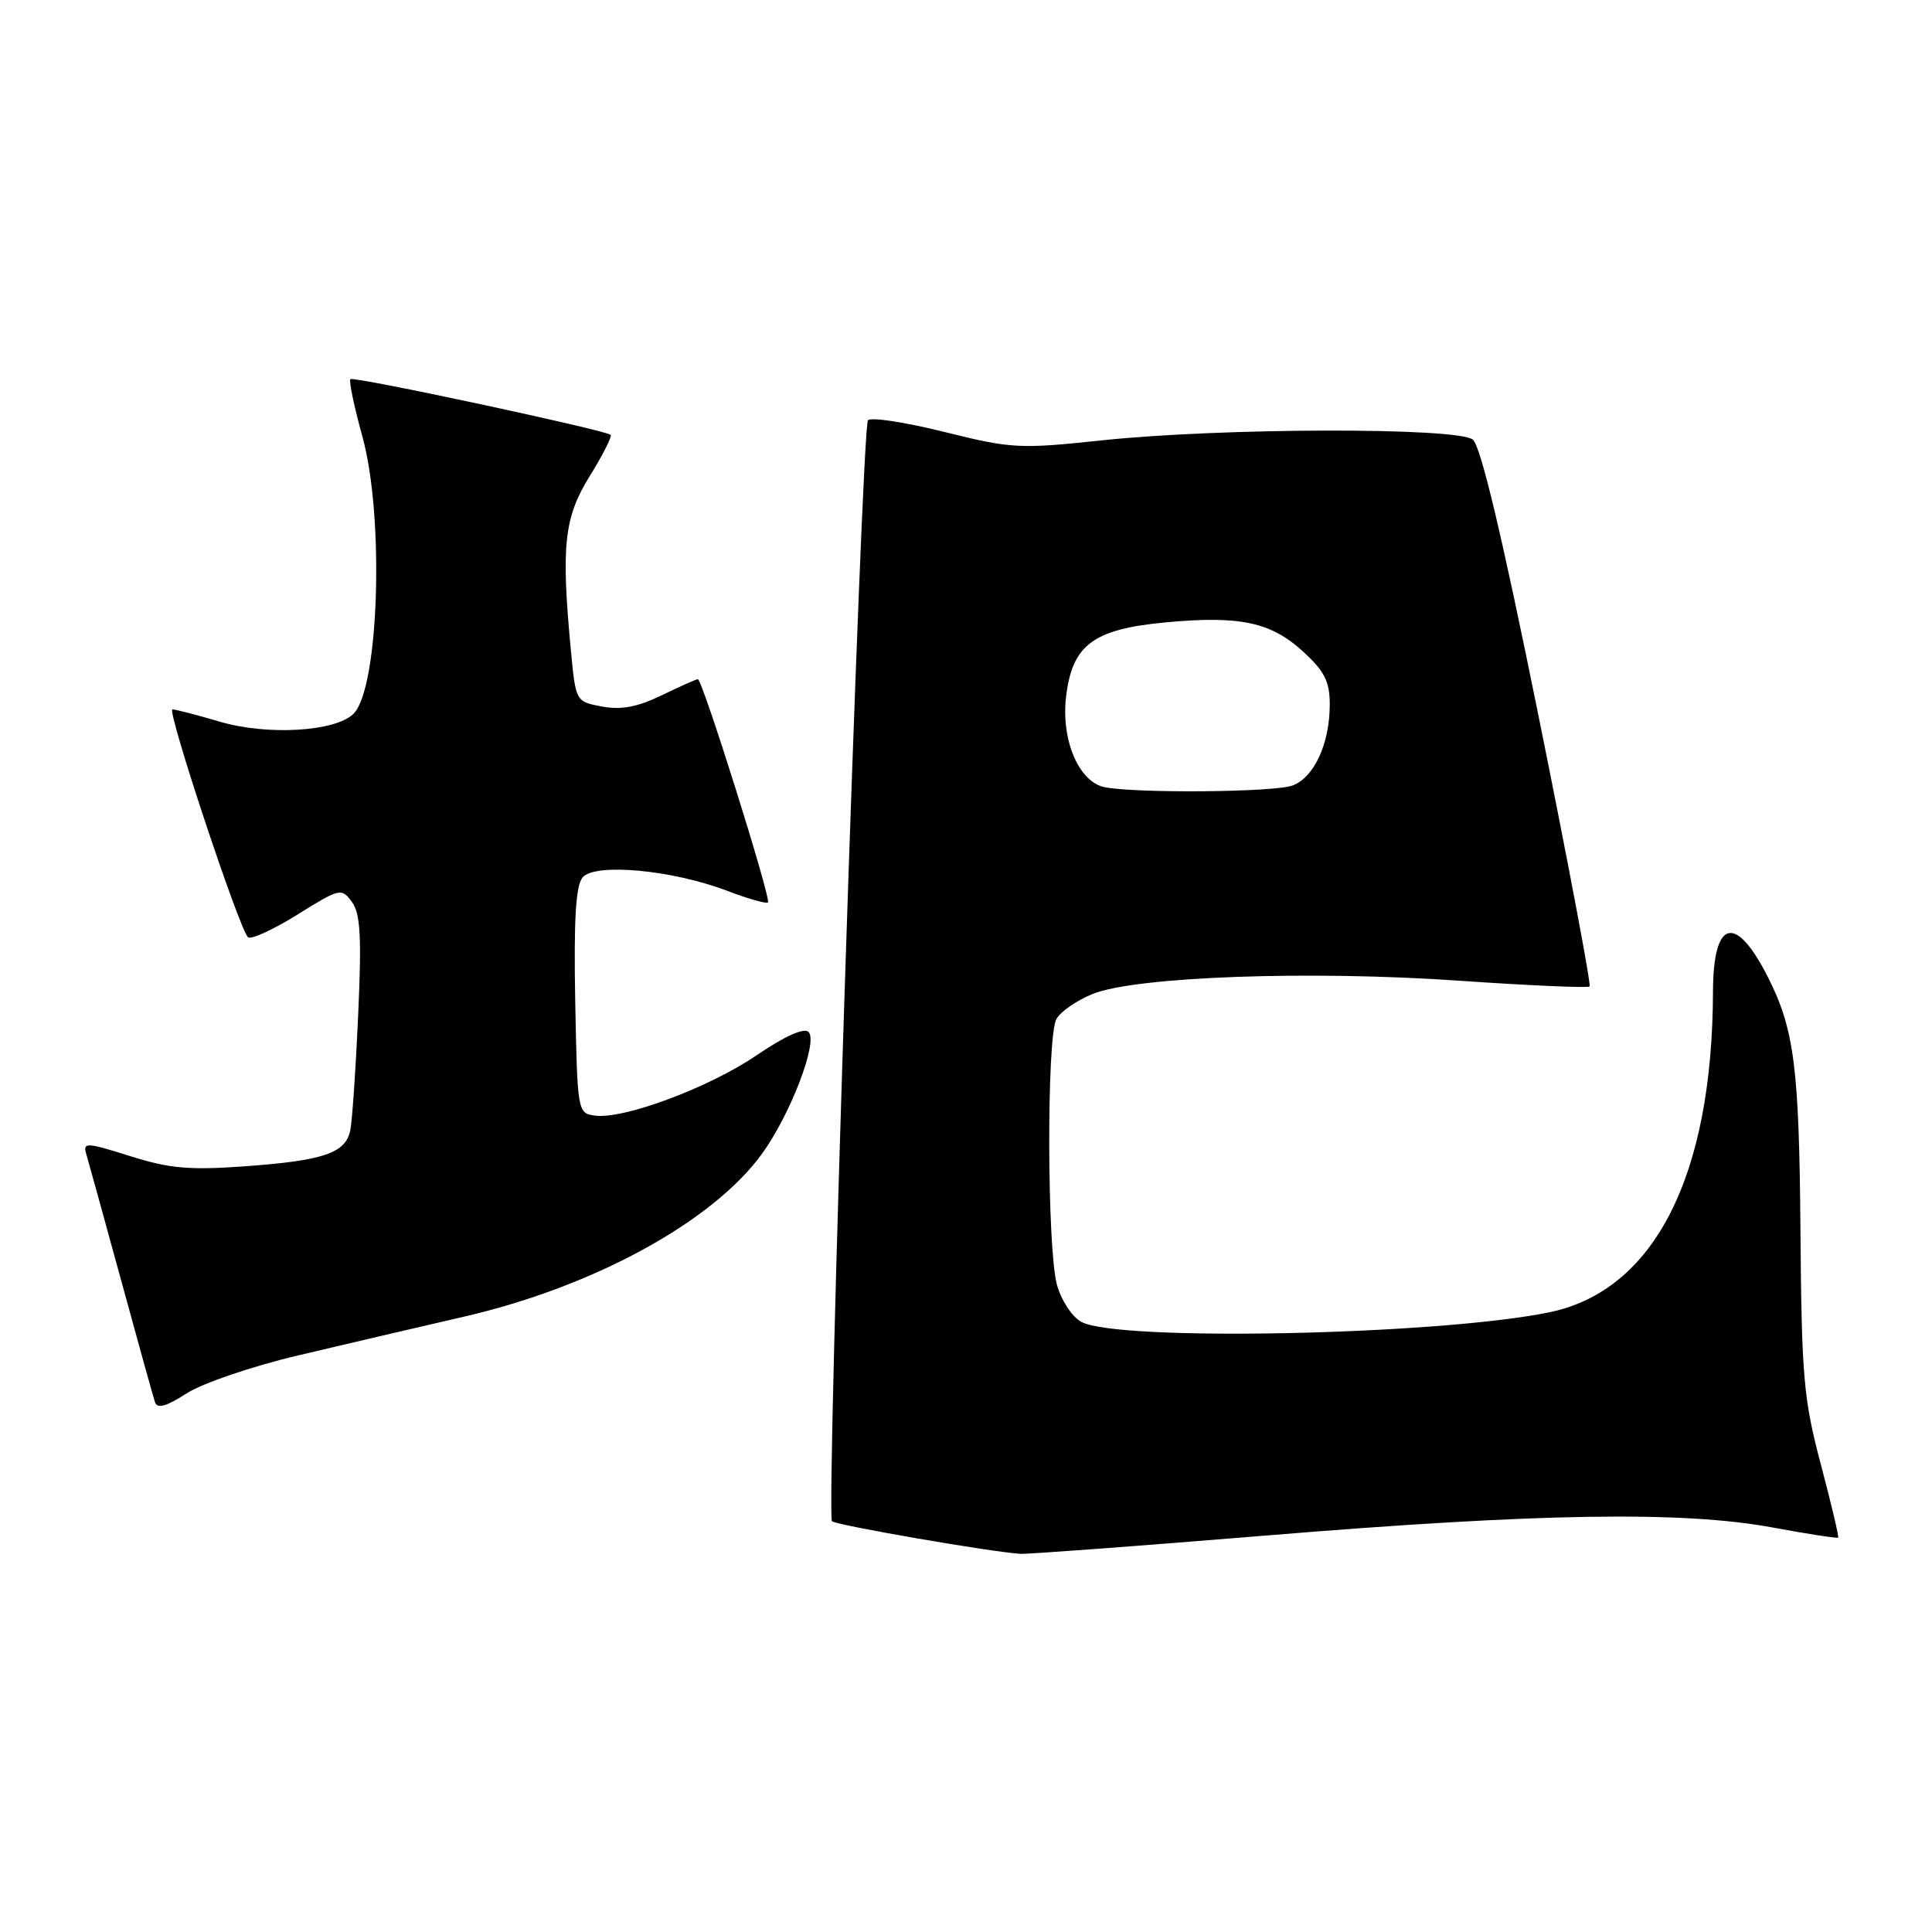 <?xml version="1.0" encoding="UTF-8" standalone="no"?>
<!DOCTYPE svg PUBLIC "-//W3C//DTD SVG 1.1//EN" "http://www.w3.org/Graphics/SVG/1.1/DTD/svg11.dtd" >
<svg xmlns="http://www.w3.org/2000/svg" xmlns:xlink="http://www.w3.org/1999/xlink" version="1.1" viewBox="0 0 256 256">
 <g >
 <path fill="currentColor"
d=" M 167.71 203.47 C 203.85 200.49 222.99 200.19 234.93 202.41 C 239.57 203.27 243.45 203.86 243.57 203.74 C 243.68 203.61 242.64 199.22 241.26 194.00 C 238.98 185.40 238.72 182.46 238.57 163.00 C 238.40 141.48 237.75 136.37 234.27 129.50 C 229.99 121.02 227.01 121.78 226.98 131.37 C 226.91 155.93 219.17 171.06 205.23 173.90 C 190.39 176.92 148.18 177.78 143.29 175.16 C 142.06 174.50 140.63 172.32 140.05 170.24 C 138.74 165.51 138.67 137.48 139.97 135.05 C 140.50 134.06 142.67 132.55 144.79 131.70 C 150.54 129.40 173.52 128.57 193.36 129.95 C 202.63 130.59 210.40 130.93 210.63 130.71 C 210.85 130.48 207.81 114.37 203.87 94.90 C 199.06 71.11 196.20 59.09 195.16 58.25 C 193.13 56.61 161.86 56.67 146.00 58.35 C 135.07 59.51 134.04 59.45 125.11 57.23 C 119.94 55.94 115.39 55.25 115.01 55.69 C 114.16 56.67 109.44 200.78 110.24 201.57 C 110.76 202.09 131.37 205.66 135.21 205.89 C 136.16 205.95 150.78 204.86 167.71 203.47 Z  M 39.50 179.60 C 45.55 178.17 55.45 175.85 61.50 174.46 C 78.68 170.50 94.46 161.87 100.97 152.88 C 104.74 147.68 108.43 138.03 107.14 136.74 C 106.54 136.14 103.99 137.29 100.24 139.84 C 93.90 144.15 82.57 148.36 78.79 147.82 C 76.54 147.51 76.50 147.27 76.22 132.64 C 76.02 121.89 76.29 117.36 77.19 116.27 C 78.81 114.32 89.00 115.25 96.28 118.01 C 99.08 119.08 101.55 119.78 101.76 119.58 C 102.21 119.12 93.07 90.00 92.47 90.00 C 92.24 90.00 90.08 90.96 87.66 92.14 C 84.45 93.69 82.31 94.09 79.77 93.62 C 76.29 92.96 76.29 92.96 75.65 86.23 C 74.33 72.29 74.74 68.56 78.16 63.06 C 79.89 60.26 81.13 57.82 80.91 57.62 C 80.16 56.97 46.83 49.83 46.43 50.24 C 46.21 50.46 46.92 53.86 48.01 57.81 C 50.95 68.41 50.23 91.19 46.85 94.57 C 44.47 96.96 35.38 97.49 29.07 95.61 C 26.08 94.73 23.28 94.00 22.85 94.00 C 22.05 94.00 31.63 122.91 32.85 124.18 C 33.21 124.56 36.14 123.22 39.36 121.22 C 45.04 117.68 45.25 117.63 46.63 119.51 C 47.76 121.06 47.93 124.10 47.46 134.48 C 47.14 141.64 46.67 148.53 46.41 149.79 C 45.79 152.80 42.86 153.80 32.29 154.55 C 25.05 155.07 22.39 154.82 17.21 153.18 C 11.55 151.39 10.97 151.35 11.41 152.84 C 11.68 153.75 13.75 161.25 16.01 169.50 C 18.26 177.75 20.30 185.08 20.53 185.78 C 20.84 186.70 22.00 186.39 24.73 184.63 C 26.81 183.29 33.43 181.03 39.50 179.60 Z  M 146.38 104.31 C 142.99 103.64 140.61 98.14 141.25 92.43 C 142.04 85.46 144.80 83.38 154.43 82.47 C 164.28 81.55 168.40 82.42 172.68 86.35 C 175.51 88.94 176.20 90.31 176.20 93.34 C 176.20 98.52 174.15 102.99 171.28 104.08 C 168.93 104.98 150.62 105.14 146.38 104.31 Z "/>
</g>
</svg>